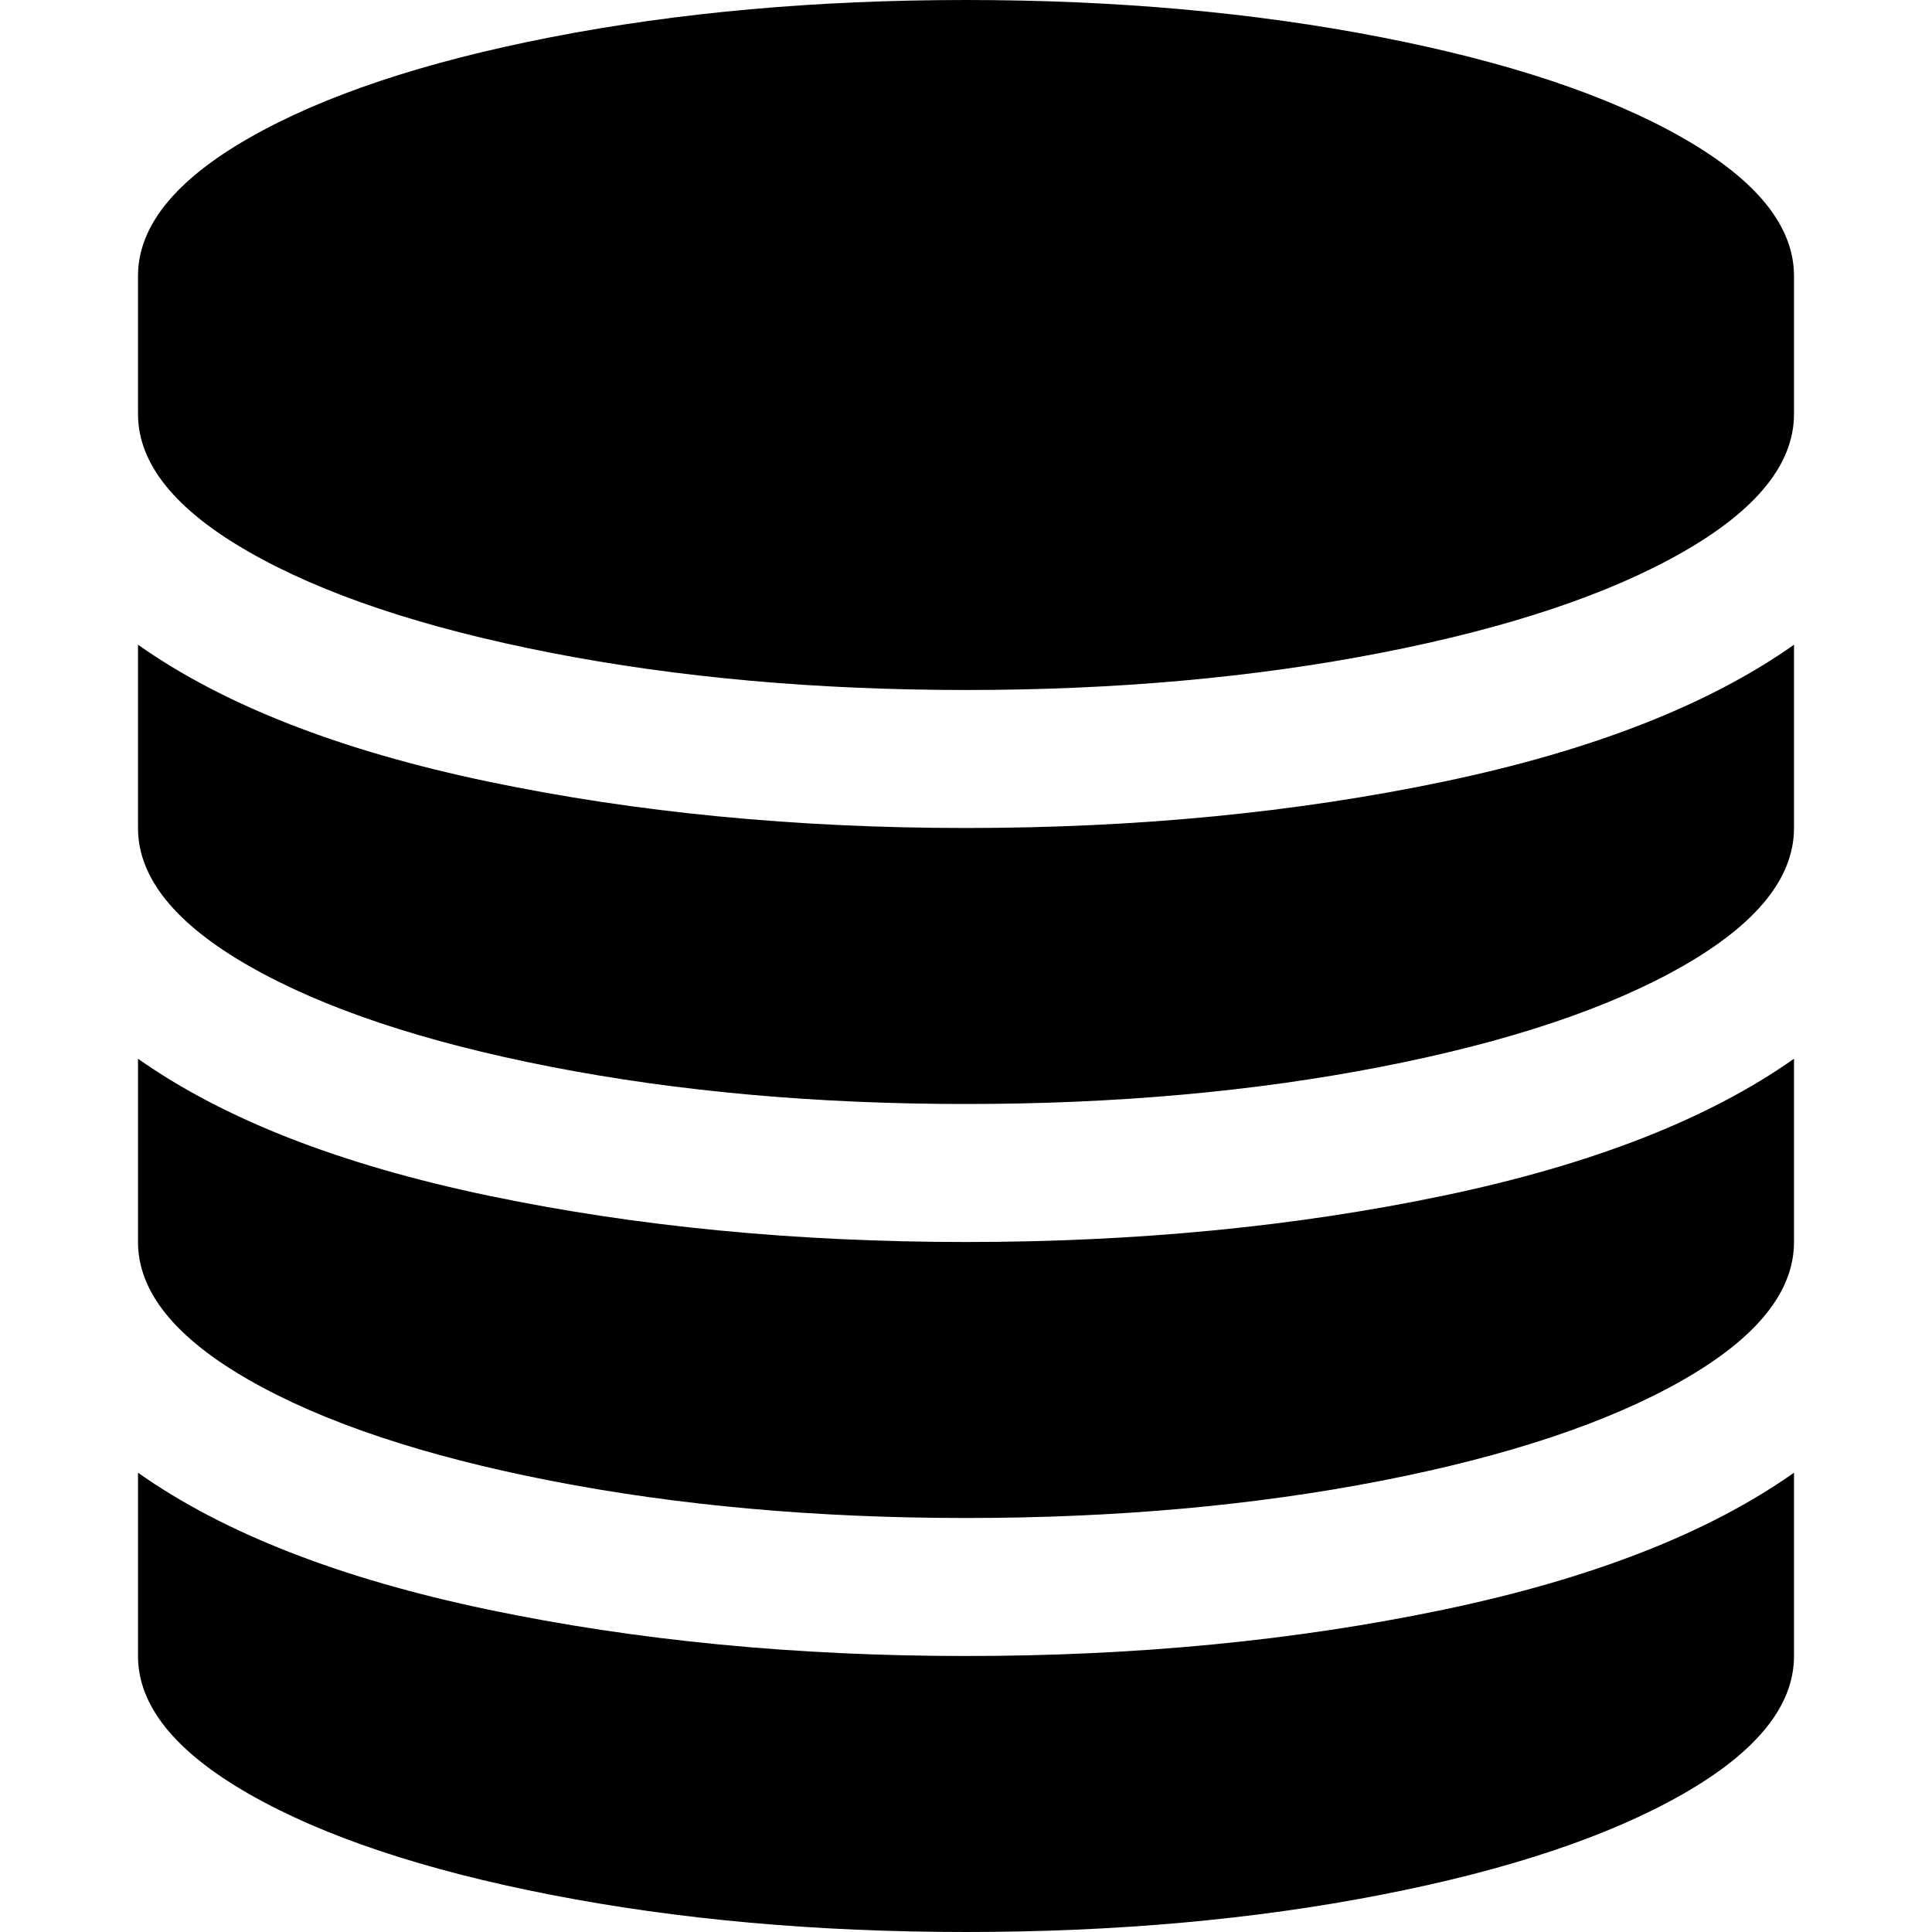 <svg xmlns="http://www.w3.org/2000/svg" x="0px" y="0px" viewBox="596 -596 1792 1792" style="enable-background:new 596 -596 1792 1792;">
<path d="M1049,129C911.7,100.3,803.3,58,724,2v170c0,46,34.3,88.7,103,128s162,70.5,280,93.5s246.3,34.5,385,34.5s267-11.5,385-34.5
	s211.3-54.2,280-93.5s103-82,103-128V2c-79.3,56-187.7,98.3-325,127s-285,43-443,43S1186.3,157.7,1049,129z M1049,897
	c-137.3-28.7-245.7-71-325-127v170c0,46,34.3,88.7,103,128s162,70.5,280,93.5s246.3,34.5,385,34.5s267-11.5,385-34.5
	s211.3-54.2,280-93.5c68.7-39.3,103-82,103-128V770c-79.3,56-187.7,98.3-325,127s-285,43-443,43S1186.3,925.7,1049,897z M1049,513
	c-137.3-28.7-245.7-71-325-127v170c0,46,34.3,88.7,103,128c68.7,39.3,162,70.5,280,93.5s246.3,34.5,385,34.5s267-11.5,385-34.5
	s211.3-54.2,280-93.5c68.7-39.3,103-82,103-128V386c-79.3,56-187.7,98.3-325,127c-137.3,28.7-285,43-443,43S1186.3,541.7,1049,513z
	 M1107-561.5c-118,23-211.3,54.2-280,93.5s-103,82-103,128v128c0,46,34.3,88.7,103,128c68.7,39.3,162,70.5,280,93.5
	S1353.3,44,1492,44s267-11.5,385-34.5s211.3-54.2,280-93.5c68.7-39.3,103-82,103-128v-128c0-46-34.3-88.7-103-128
	c-68.7-39.3-162-70.5-280-93.5S1630.7-596,1492-596S1225-584.5,1107-561.5z"/>
</svg>

